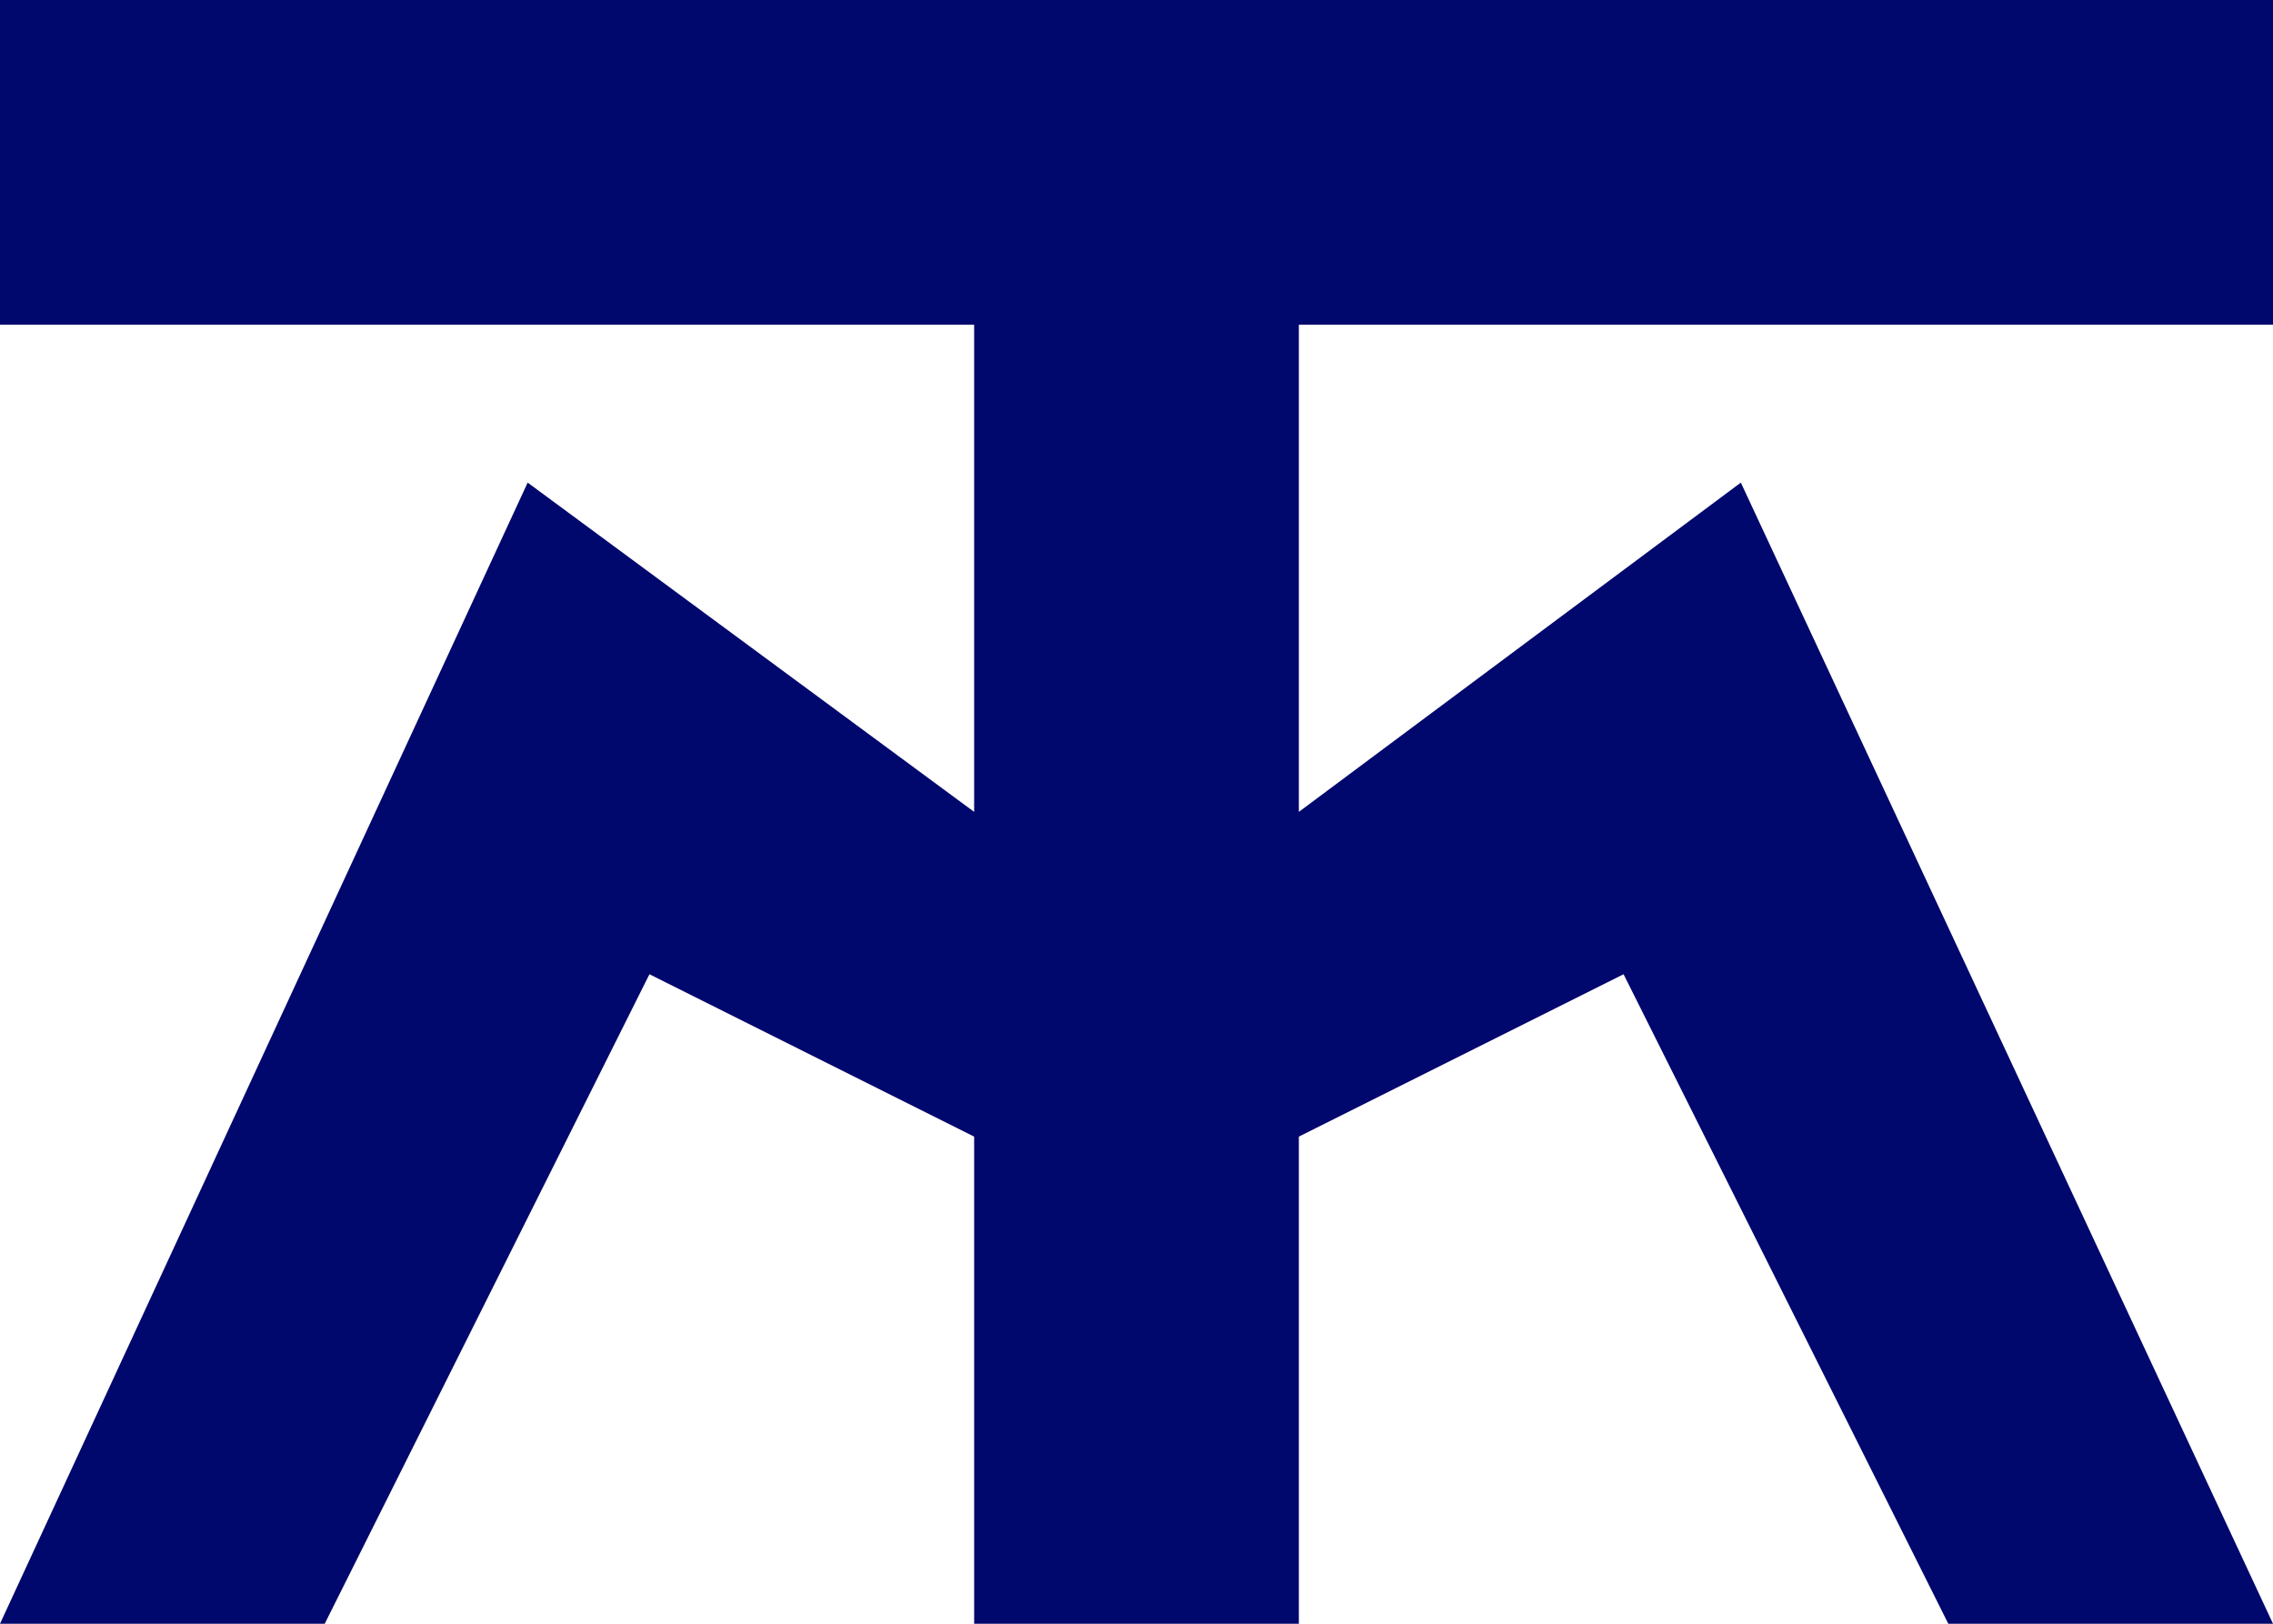 <?xml version="1.0" encoding="utf-8"?>
<!-- Generator: Adobe Illustrator 24.1.1, SVG Export Plug-In . SVG Version: 6.00 Build 0)  -->
<svg version="1.1" id="Layer_1" xmlns="http://www.w3.org/2000/svg" xmlns:xlink="http://www.w3.org/1999/xlink" x="0px" y="0px"
	 viewBox="0 0 504 360" style="enable-background:new 0 0 504 360;" xml:space="preserve">
<style type="text/css">
	.st0{fill:#00076D;}
</style>
<path class="st0" d="M288,180V72h216V0C336,0,168,0,0,0v72h216v108l-99-73L0,360h72l72-144l72,36v108h72V252l72-36l72,144h72
	L386,107L288,180z"/>
</svg>
